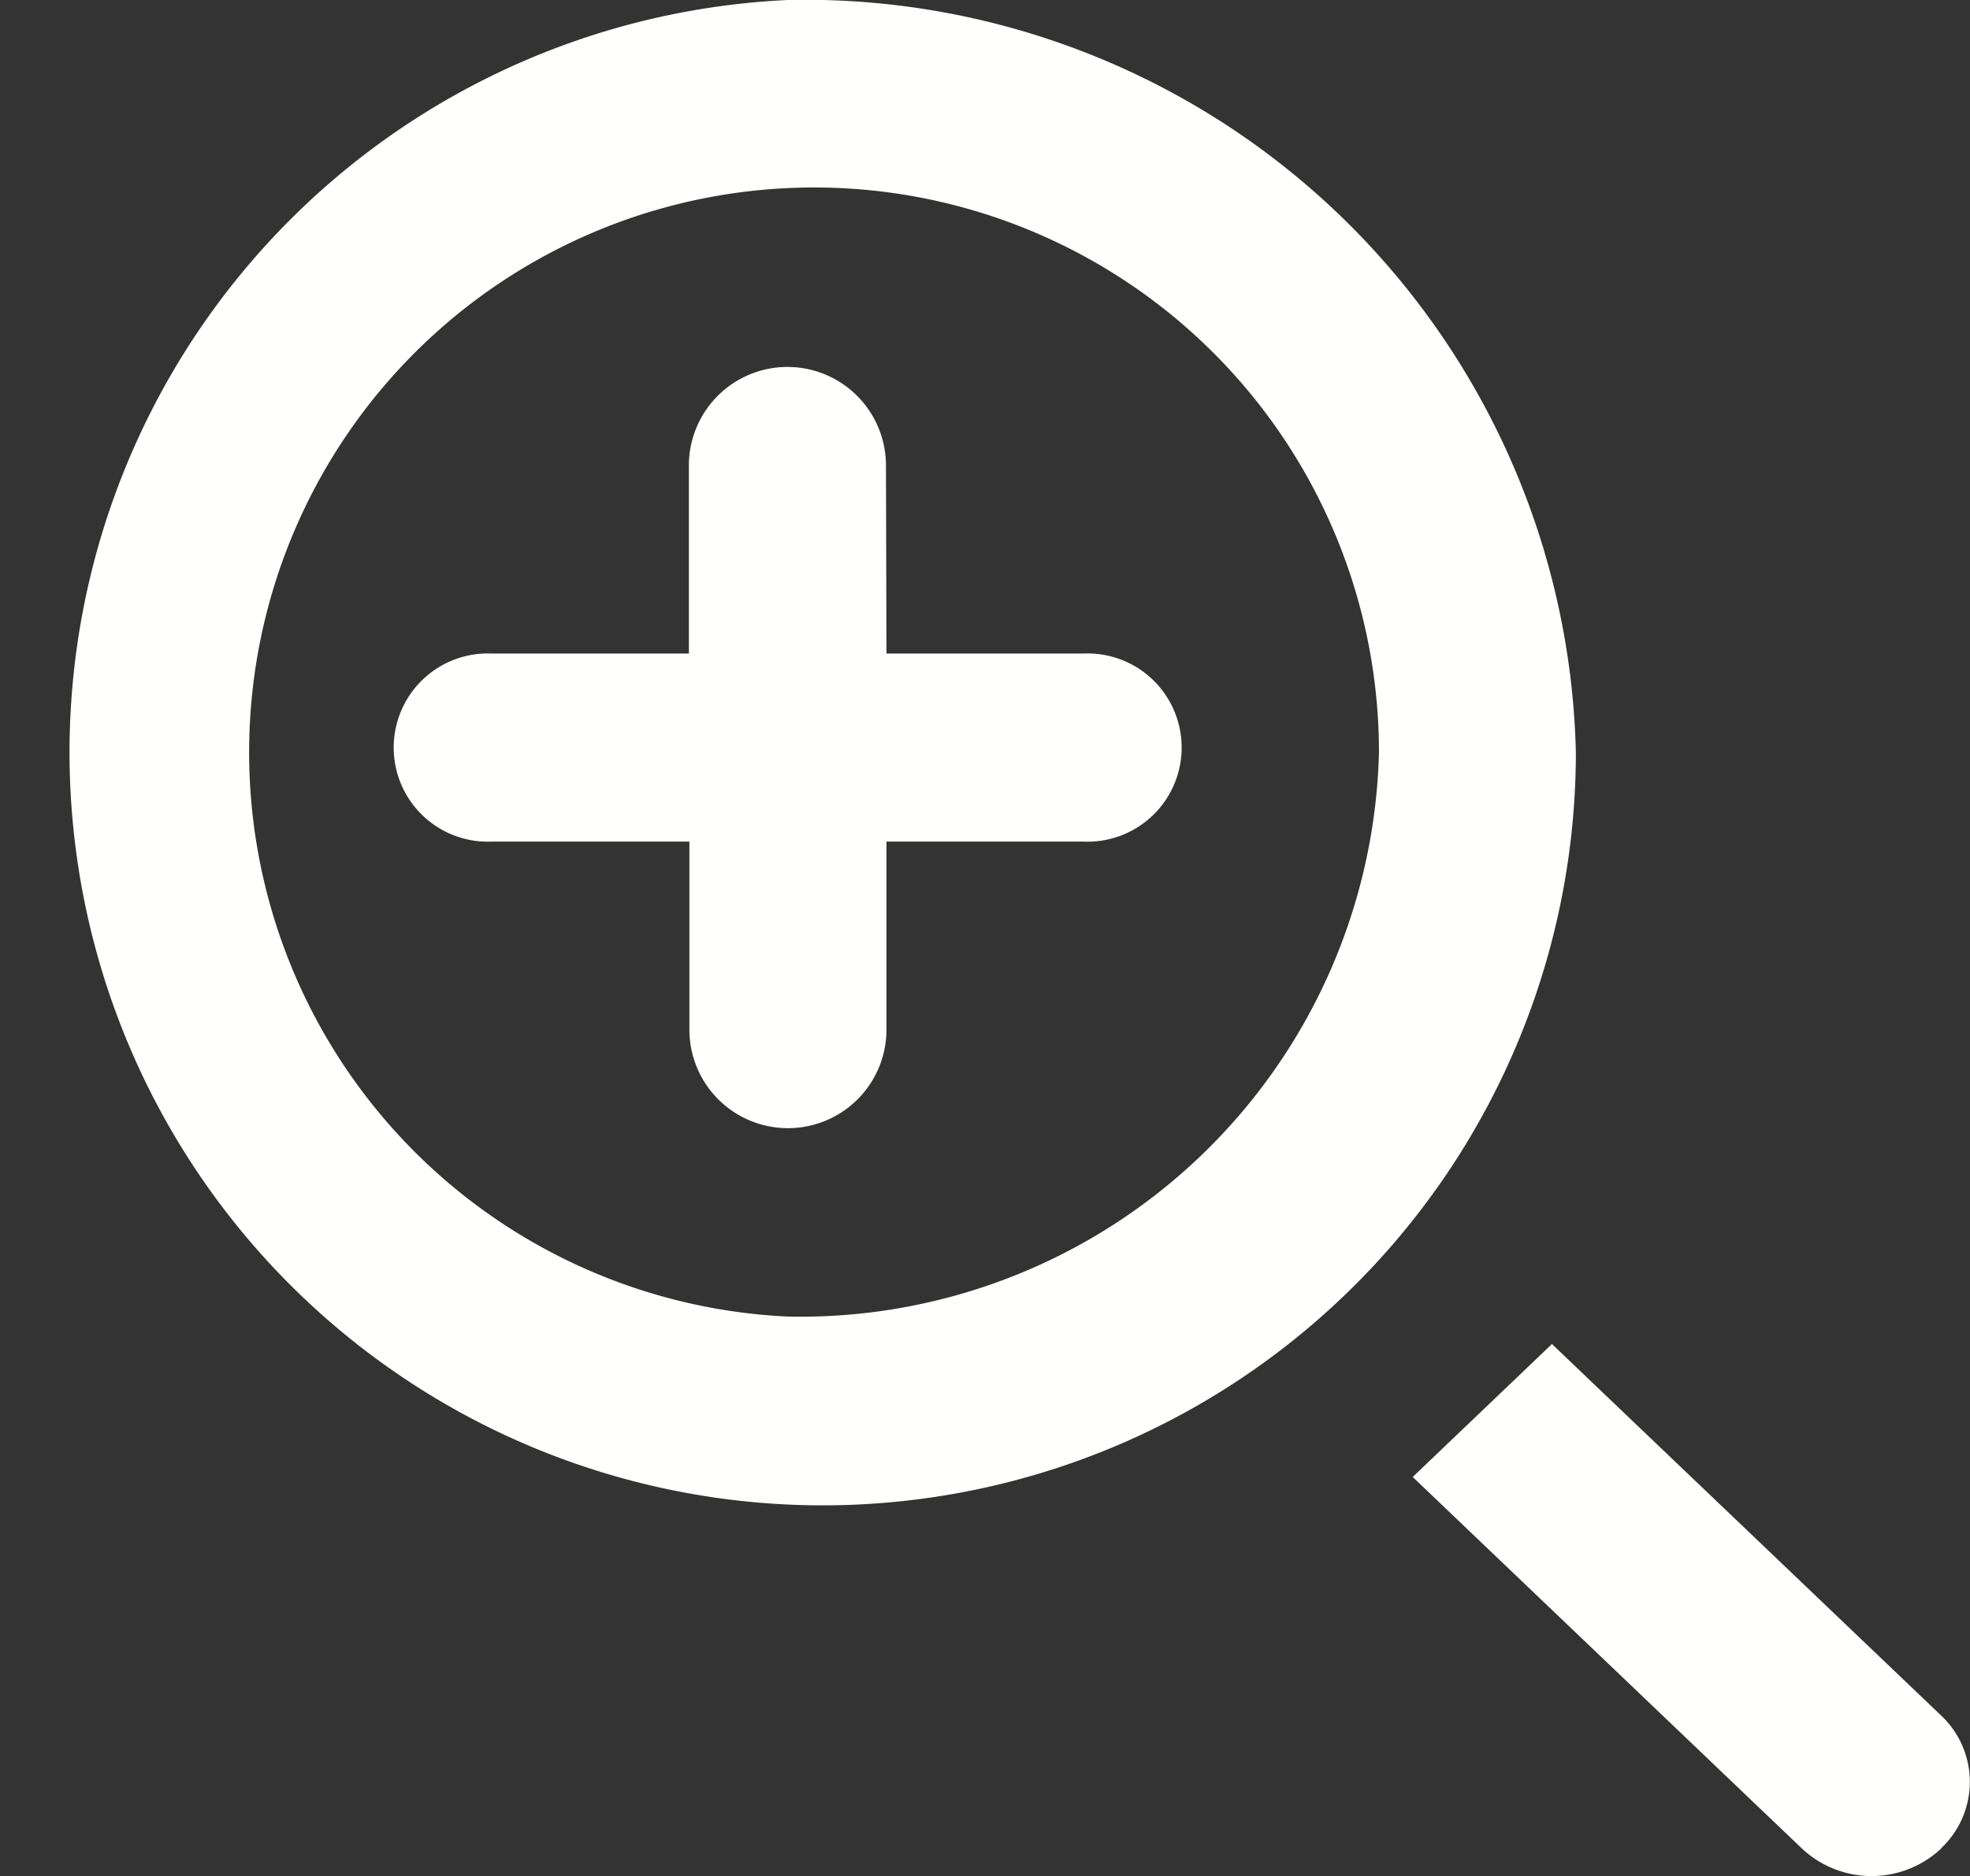 <svg id="Page-1" xmlns="http://www.w3.org/2000/svg" width="11.616" height="11.063" viewBox="0 0 11.616 11.063">
  <rect x="0" y="0" width="11.616" height="11.063" fill="#333333" stroke="none"/>
  <g id="Dribbble-Light-Preview" transform="translate(0 0)">
    <g id="icons">
      <path id="zoom_in-_1462_" data-name="zoom_in-[#1462]" d="M328.227,283.854h1.162a.555.555,0,1,1,0,1.109h-1.162v1.109a.581.581,0,0,1-1.162,0v-1.109H325.9a.555.555,0,1,1,0-1.109h1.162v-1.109a.581.581,0,0,1,1.162,0Zm6.219,7.047a.6.6,0,0,1-.821,0l-2.295-2.191.821-.784,2.294,2.19a.537.537,0,0,1,0,.784Zm-6.8-3.137a3.331,3.331,0,1,1,3.485-3.327A3.413,3.413,0,0,1,327.647,287.764Zm0-7.764a4.441,4.441,0,1,0,4.646,4.436A4.545,4.545,0,0,0,327.647,280Z" transform="translate(-323 -280)" fill="#fffffe"/>
    </g>
  </g>
</svg>
